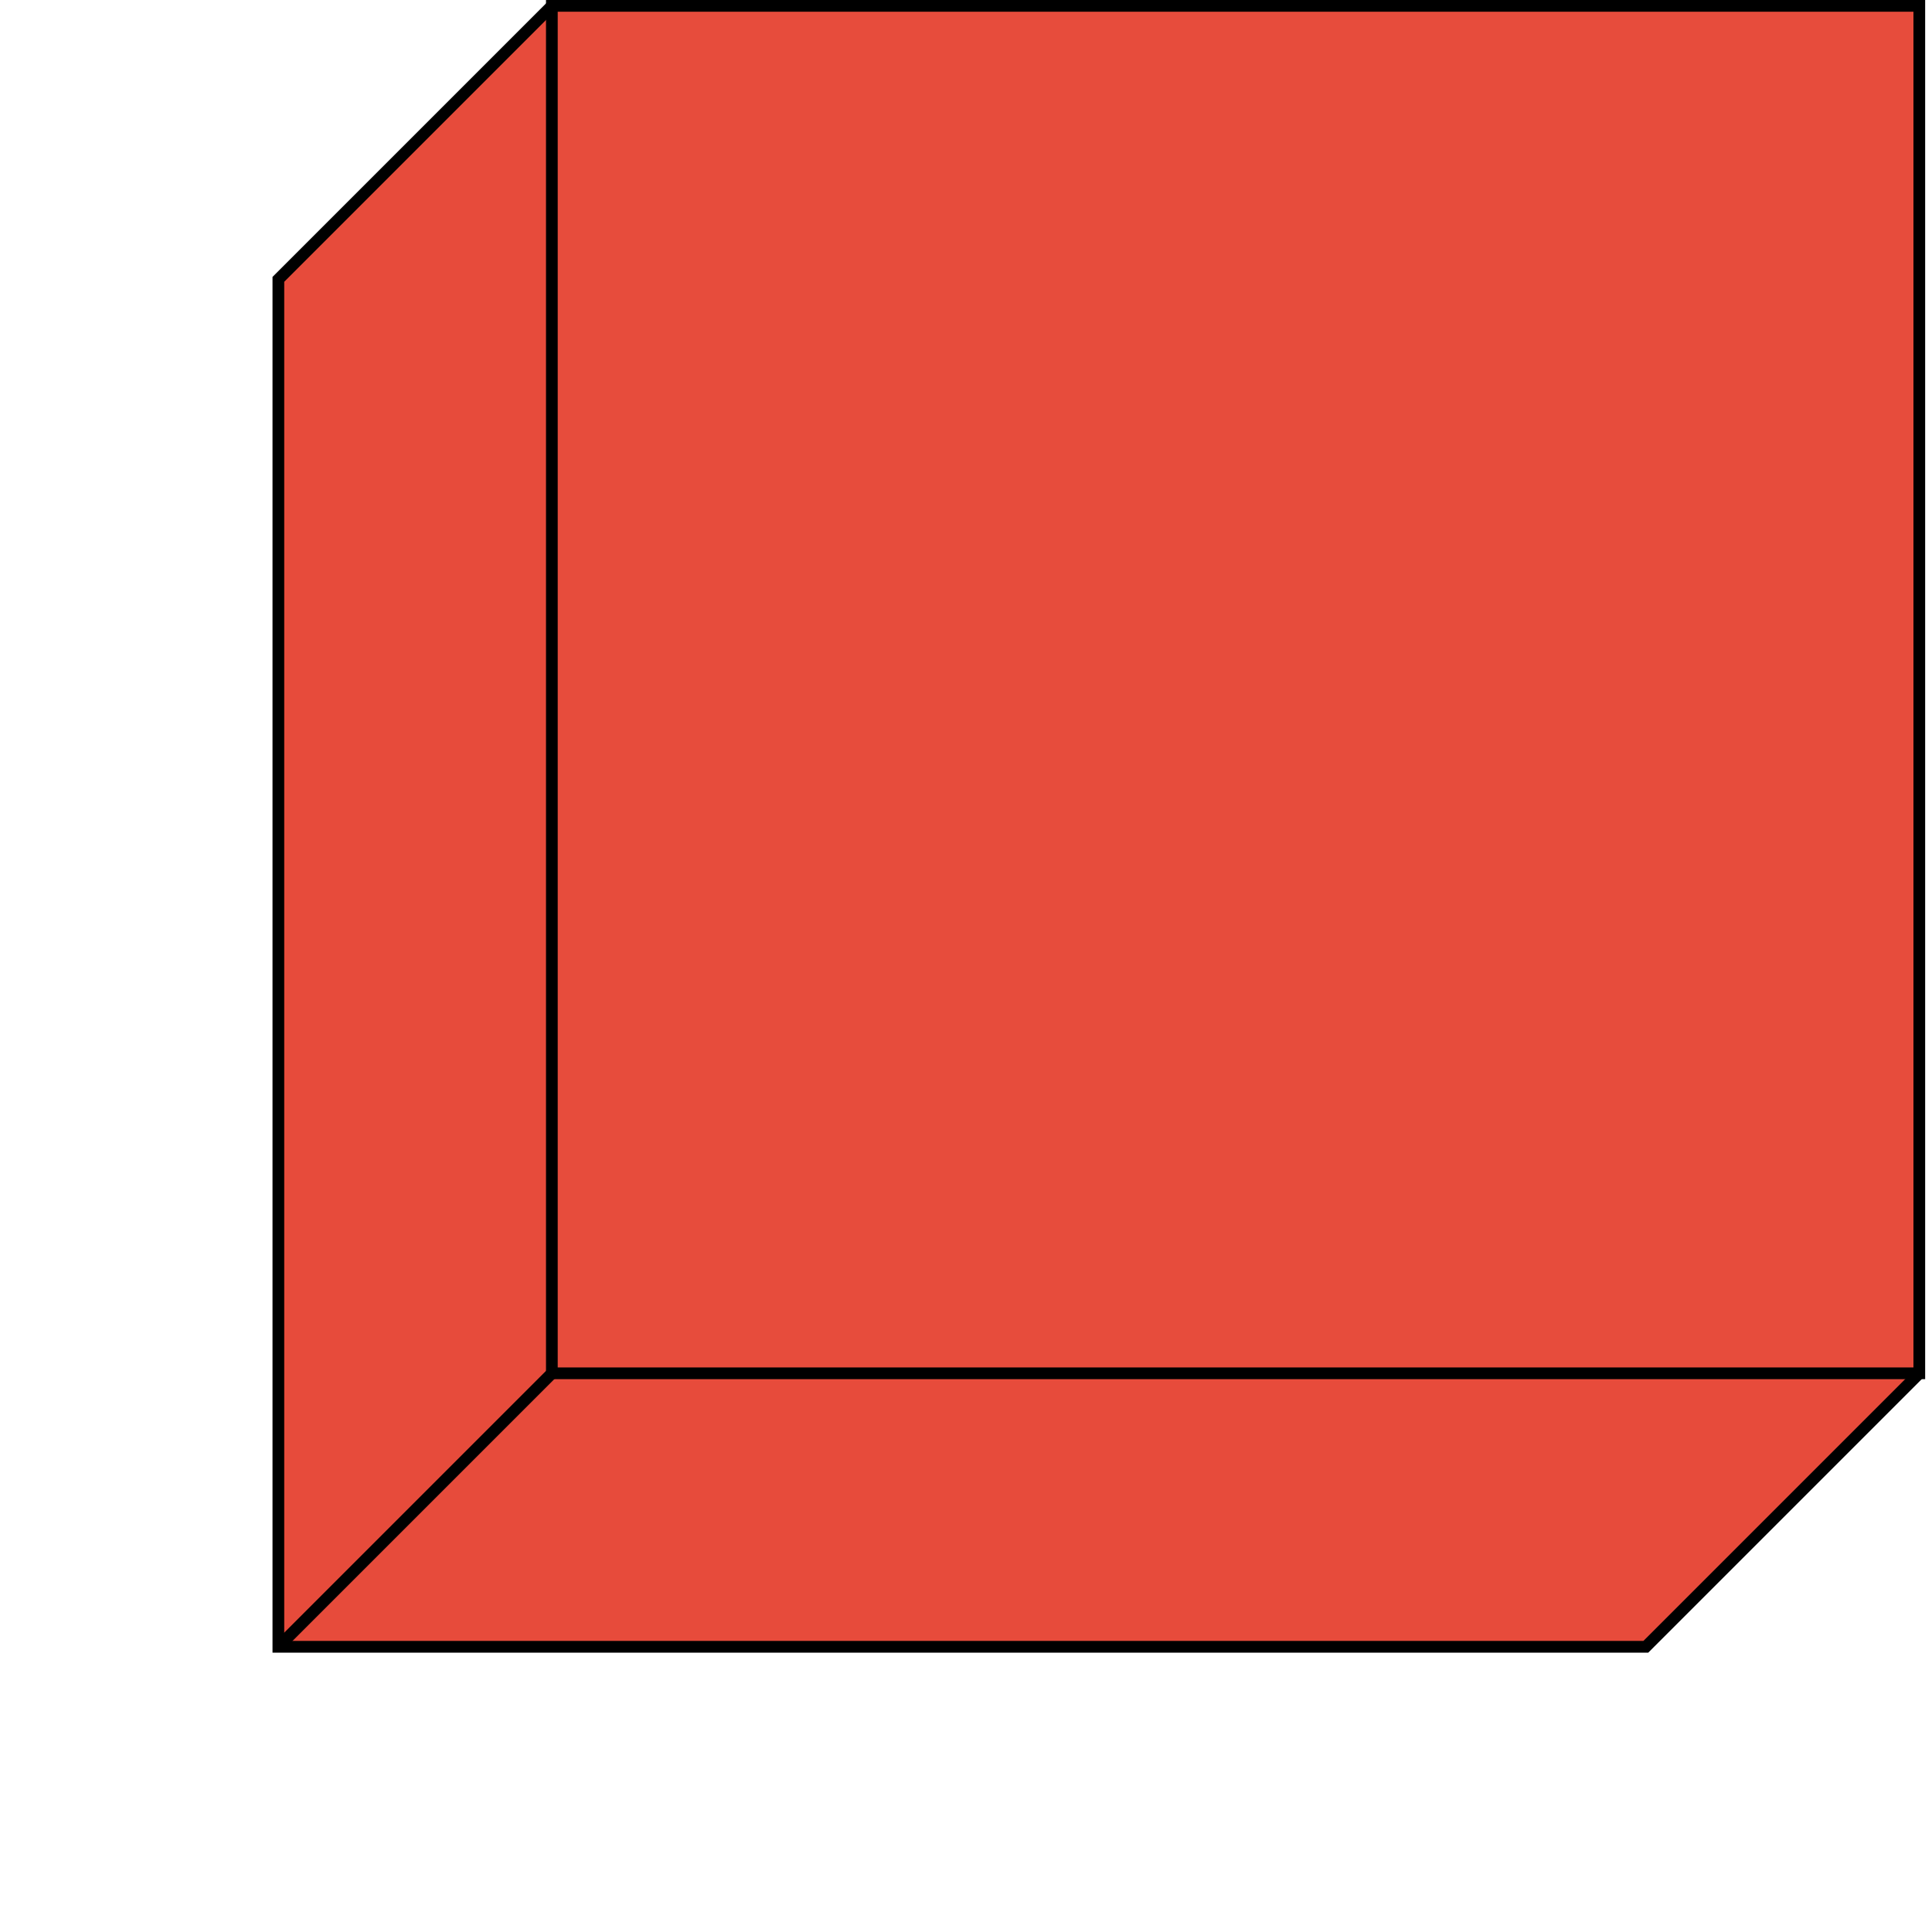 <?xml version="1.0" encoding="UTF-8" standalone="no"?>
<!DOCTYPE svg PUBLIC "-//W3C//DTD SVG 1.1//EN" "http://www.w3.org/Graphics/SVG/1.1/DTD/svg11.dtd">
<svg version="1.1" xmlns="http://www.w3.org/2000/svg" xmlns:xlink="http://www.w3.org/1999/xlink" preserveAspectRatio="xMidYMid meet" viewBox="29 28.5 494 494.5" width="490" height="490"><defs><path d="M30 30L520 30L520 520L30 520L30 30Z" id="d1dxdP7ANw"></path><path d="M520 380L450 450L100 450L100 100L170 30" id="k4NzZmDm5"></path><path d="M170 30L520 30L520 380L170 380L170 30Z" id="c2uEvFQwQ5"></path><path d="M170 380L100 450" id="es4MmcGV4"></path></defs><g><g><use xlink:href="#d1dxdP7ANw" opacity="1" fill="#35b50a" fill-opacity="0"></use></g><g><use xlink:href="#k4NzZmDm5" opacity="1" fill="#e74b3b" fill-opacity="1"></use><g><use xlink:href="#k4NzZmDm5" opacity="1" fill-opacity="0" stroke="#000000" stroke-width="3" stroke-opacity="1"></use></g></g><g><use xlink:href="#c2uEvFQwQ5" opacity="1" fill="#e74c3c" fill-opacity="1"></use><g><use xlink:href="#c2uEvFQwQ5" opacity="1" fill-opacity="0" stroke="#000000" stroke-width="3" stroke-opacity="1"></use></g></g><g><use xlink:href="#es4MmcGV4" opacity="1" fill="#449f23" fill-opacity="1"></use><g><use xlink:href="#es4MmcGV4" opacity="1" fill-opacity="0" stroke="#000000" stroke-width="3" stroke-opacity="1"></use></g></g></g></svg>